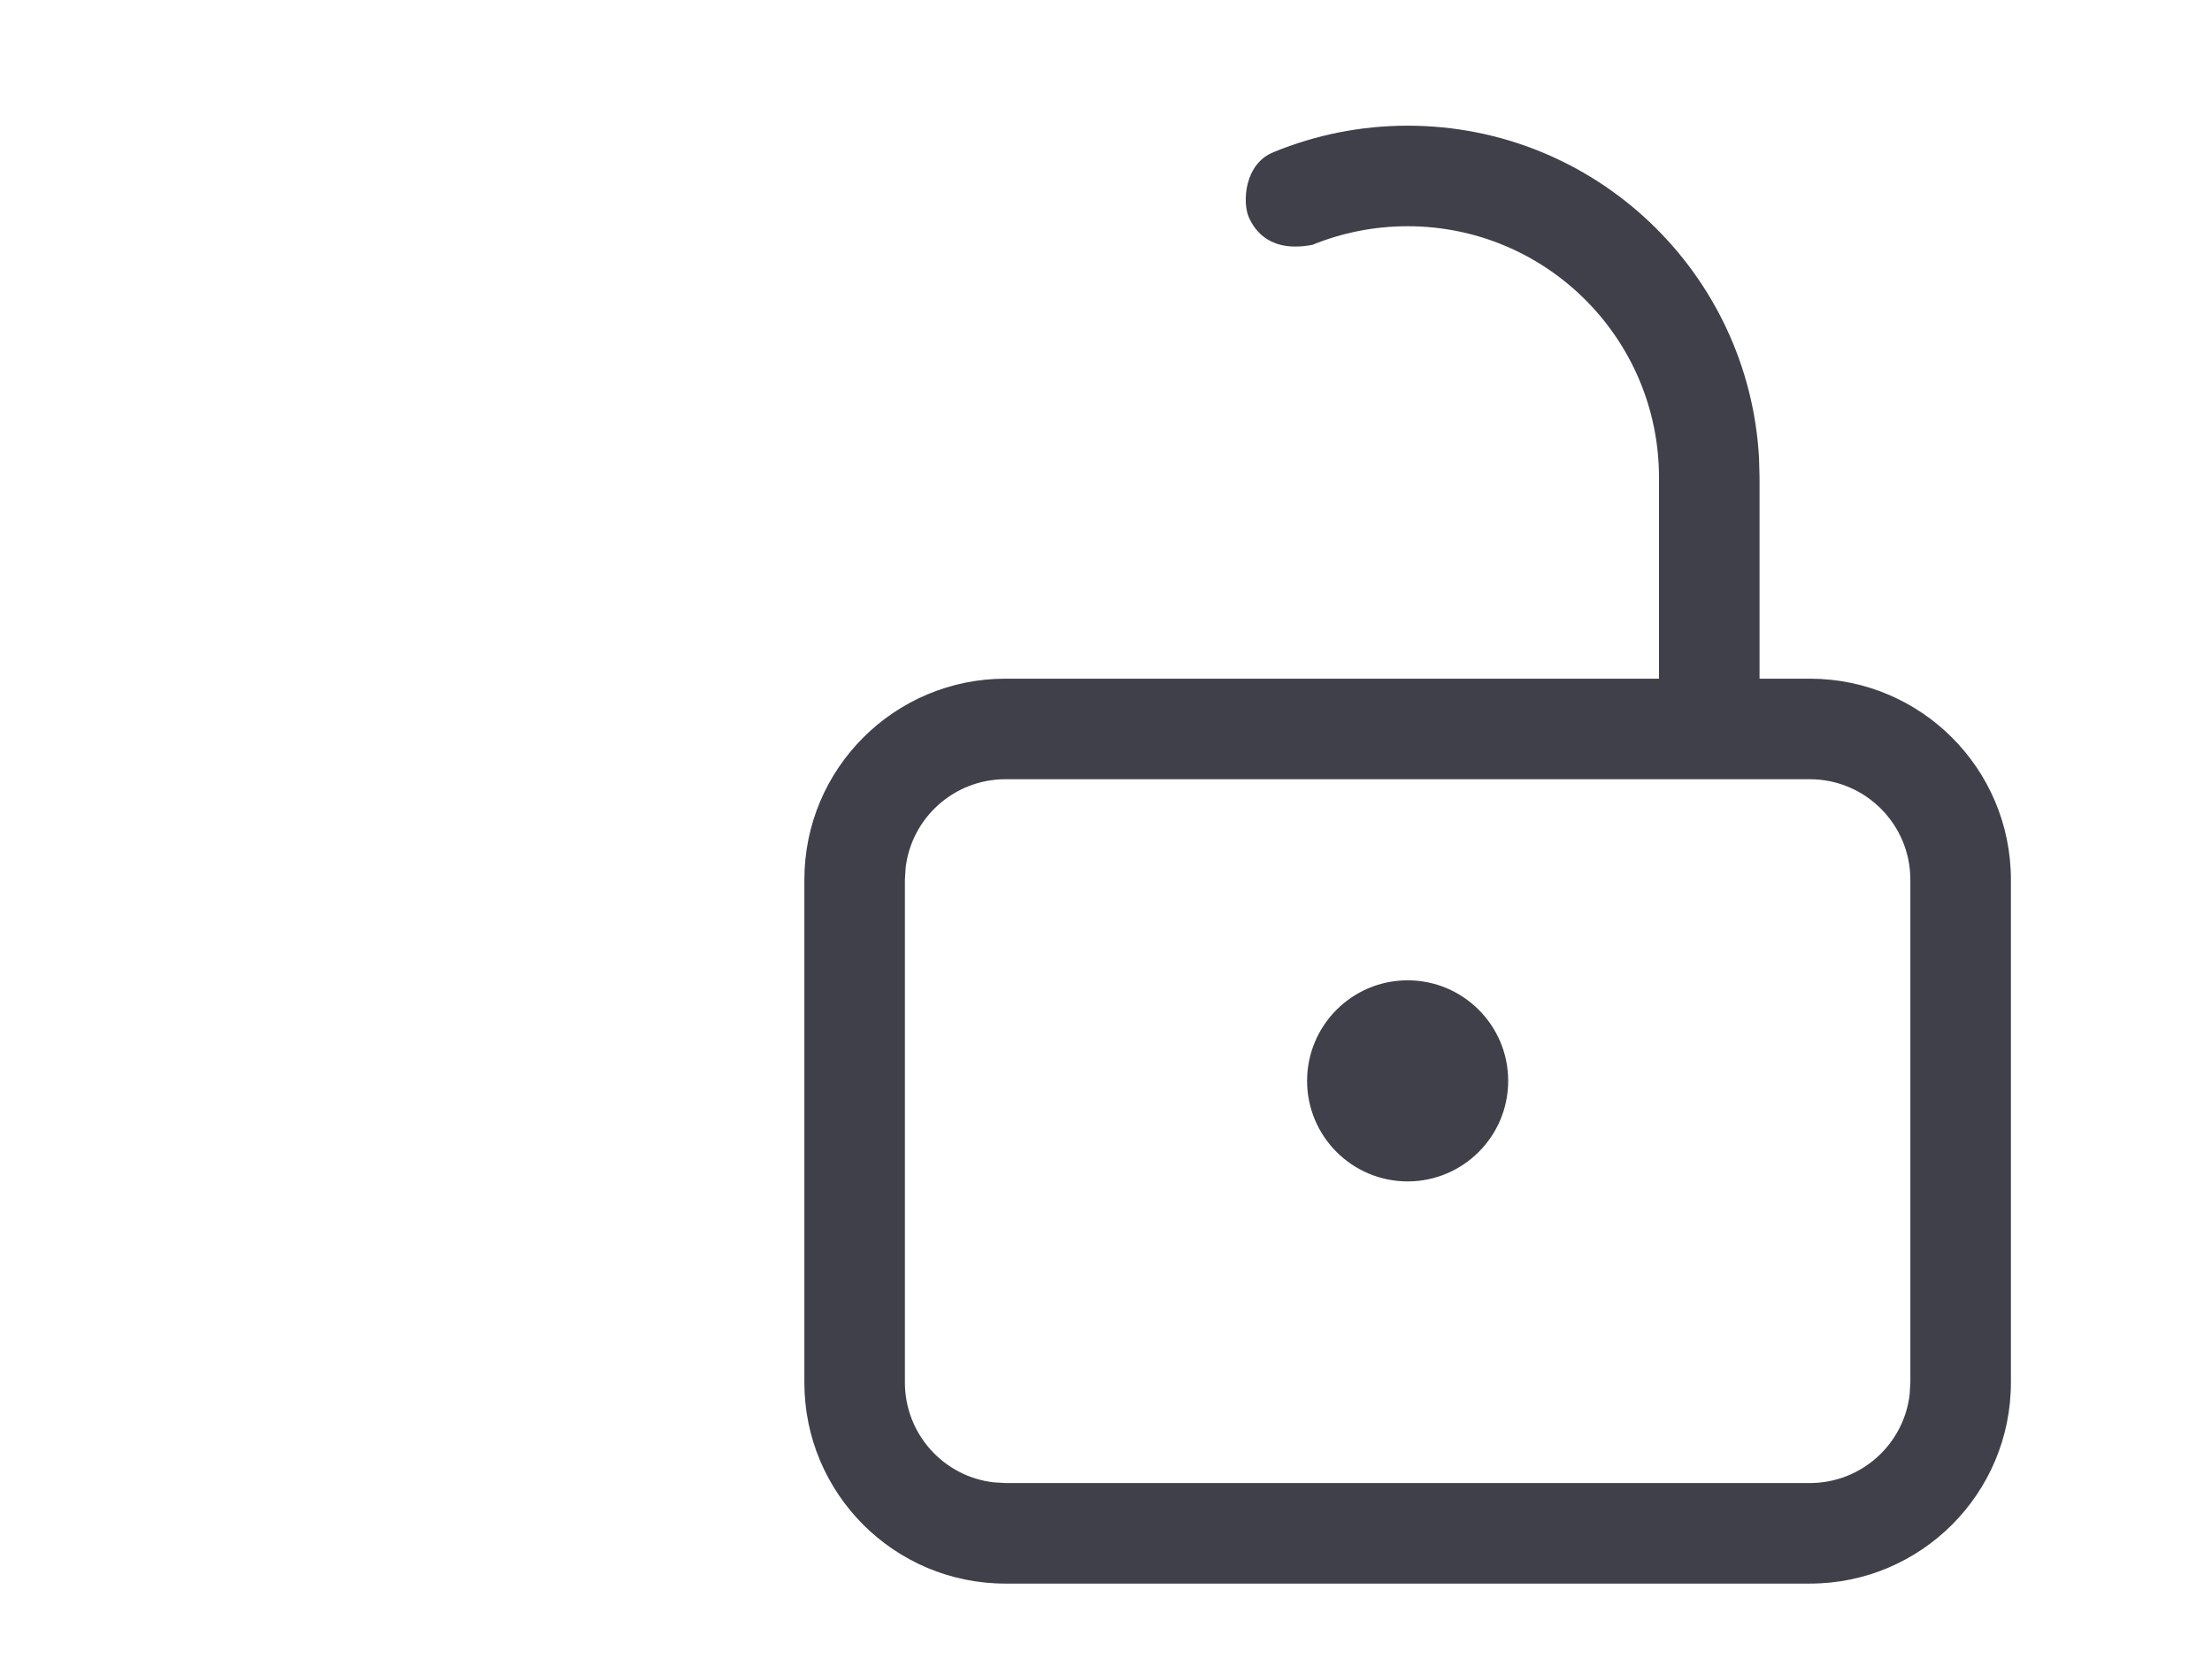 <?xml version="1.0" encoding="UTF-8"?>
<svg width="20px" height="15px" viewBox="-8 0 22 15" version="1.1" xmlns="http://www.w3.org/2000/svg" xmlns:xlink="http://www.w3.org/1999/xlink">
    <title>unblock</title>
    <g id="API" stroke="none" stroke-width="1" fill="none" fill-rule="evenodd">
        <g id="Portal-Subscriptions" transform="translate(-1232, -564)" fill="#40404B" fill-rule="nonzero">
            <g id="Button/Rounded/32-with-icon/Default" transform="translate(1222, 556)">
                <g id="Icon/Clear" transform="translate(10, 8)">
                    <path d="M6,0.5 C7.869,0.5 9.395,1.964 9.495,3.808 L9.5,4 L9.5,6 L10,6 C11.105,6 12,6.895 12,8 L12,13 C12,14.105 11.105,15 10,15 L2,15 C0.895,15 1.3527075e-16,14.105 0,13 L0,8 C-1.3527075e-16,6.895 0.895,6 2,6 L8.5,6 L8.5,4 C8.5,2.619 7.381,1.5 6,1.5 C5.665,1.5 5.345,1.566 5.053,1.685 C4.641,1.764 4.483,1.553 4.42,1.41 C4.357,1.267 4.372,0.876 4.672,0.761 C5.082,0.593 5.53,0.5 6,0.5 Z M10,7 L2,7 C1.487,7 1.064,7.386 1.007,7.883 L1,8 L1,13 C1,13.513 1.386,13.936 1.883,13.993 L2,14 L10,14 C10.513,14 10.936,13.614 10.993,13.117 L11,13 L11,8 C11,7.448 10.552,7 10,7 Z M6,9 C6.552,9 7,9.448 7,10 C7,10.552 6.552,11 6,11 C5.448,11 5,10.552 5,10 C5,9.448 5.448,9 6,9 Z" id="Combined-Shape"></path>
                </g>
            </g>
        </g>
    </g>
</svg>
